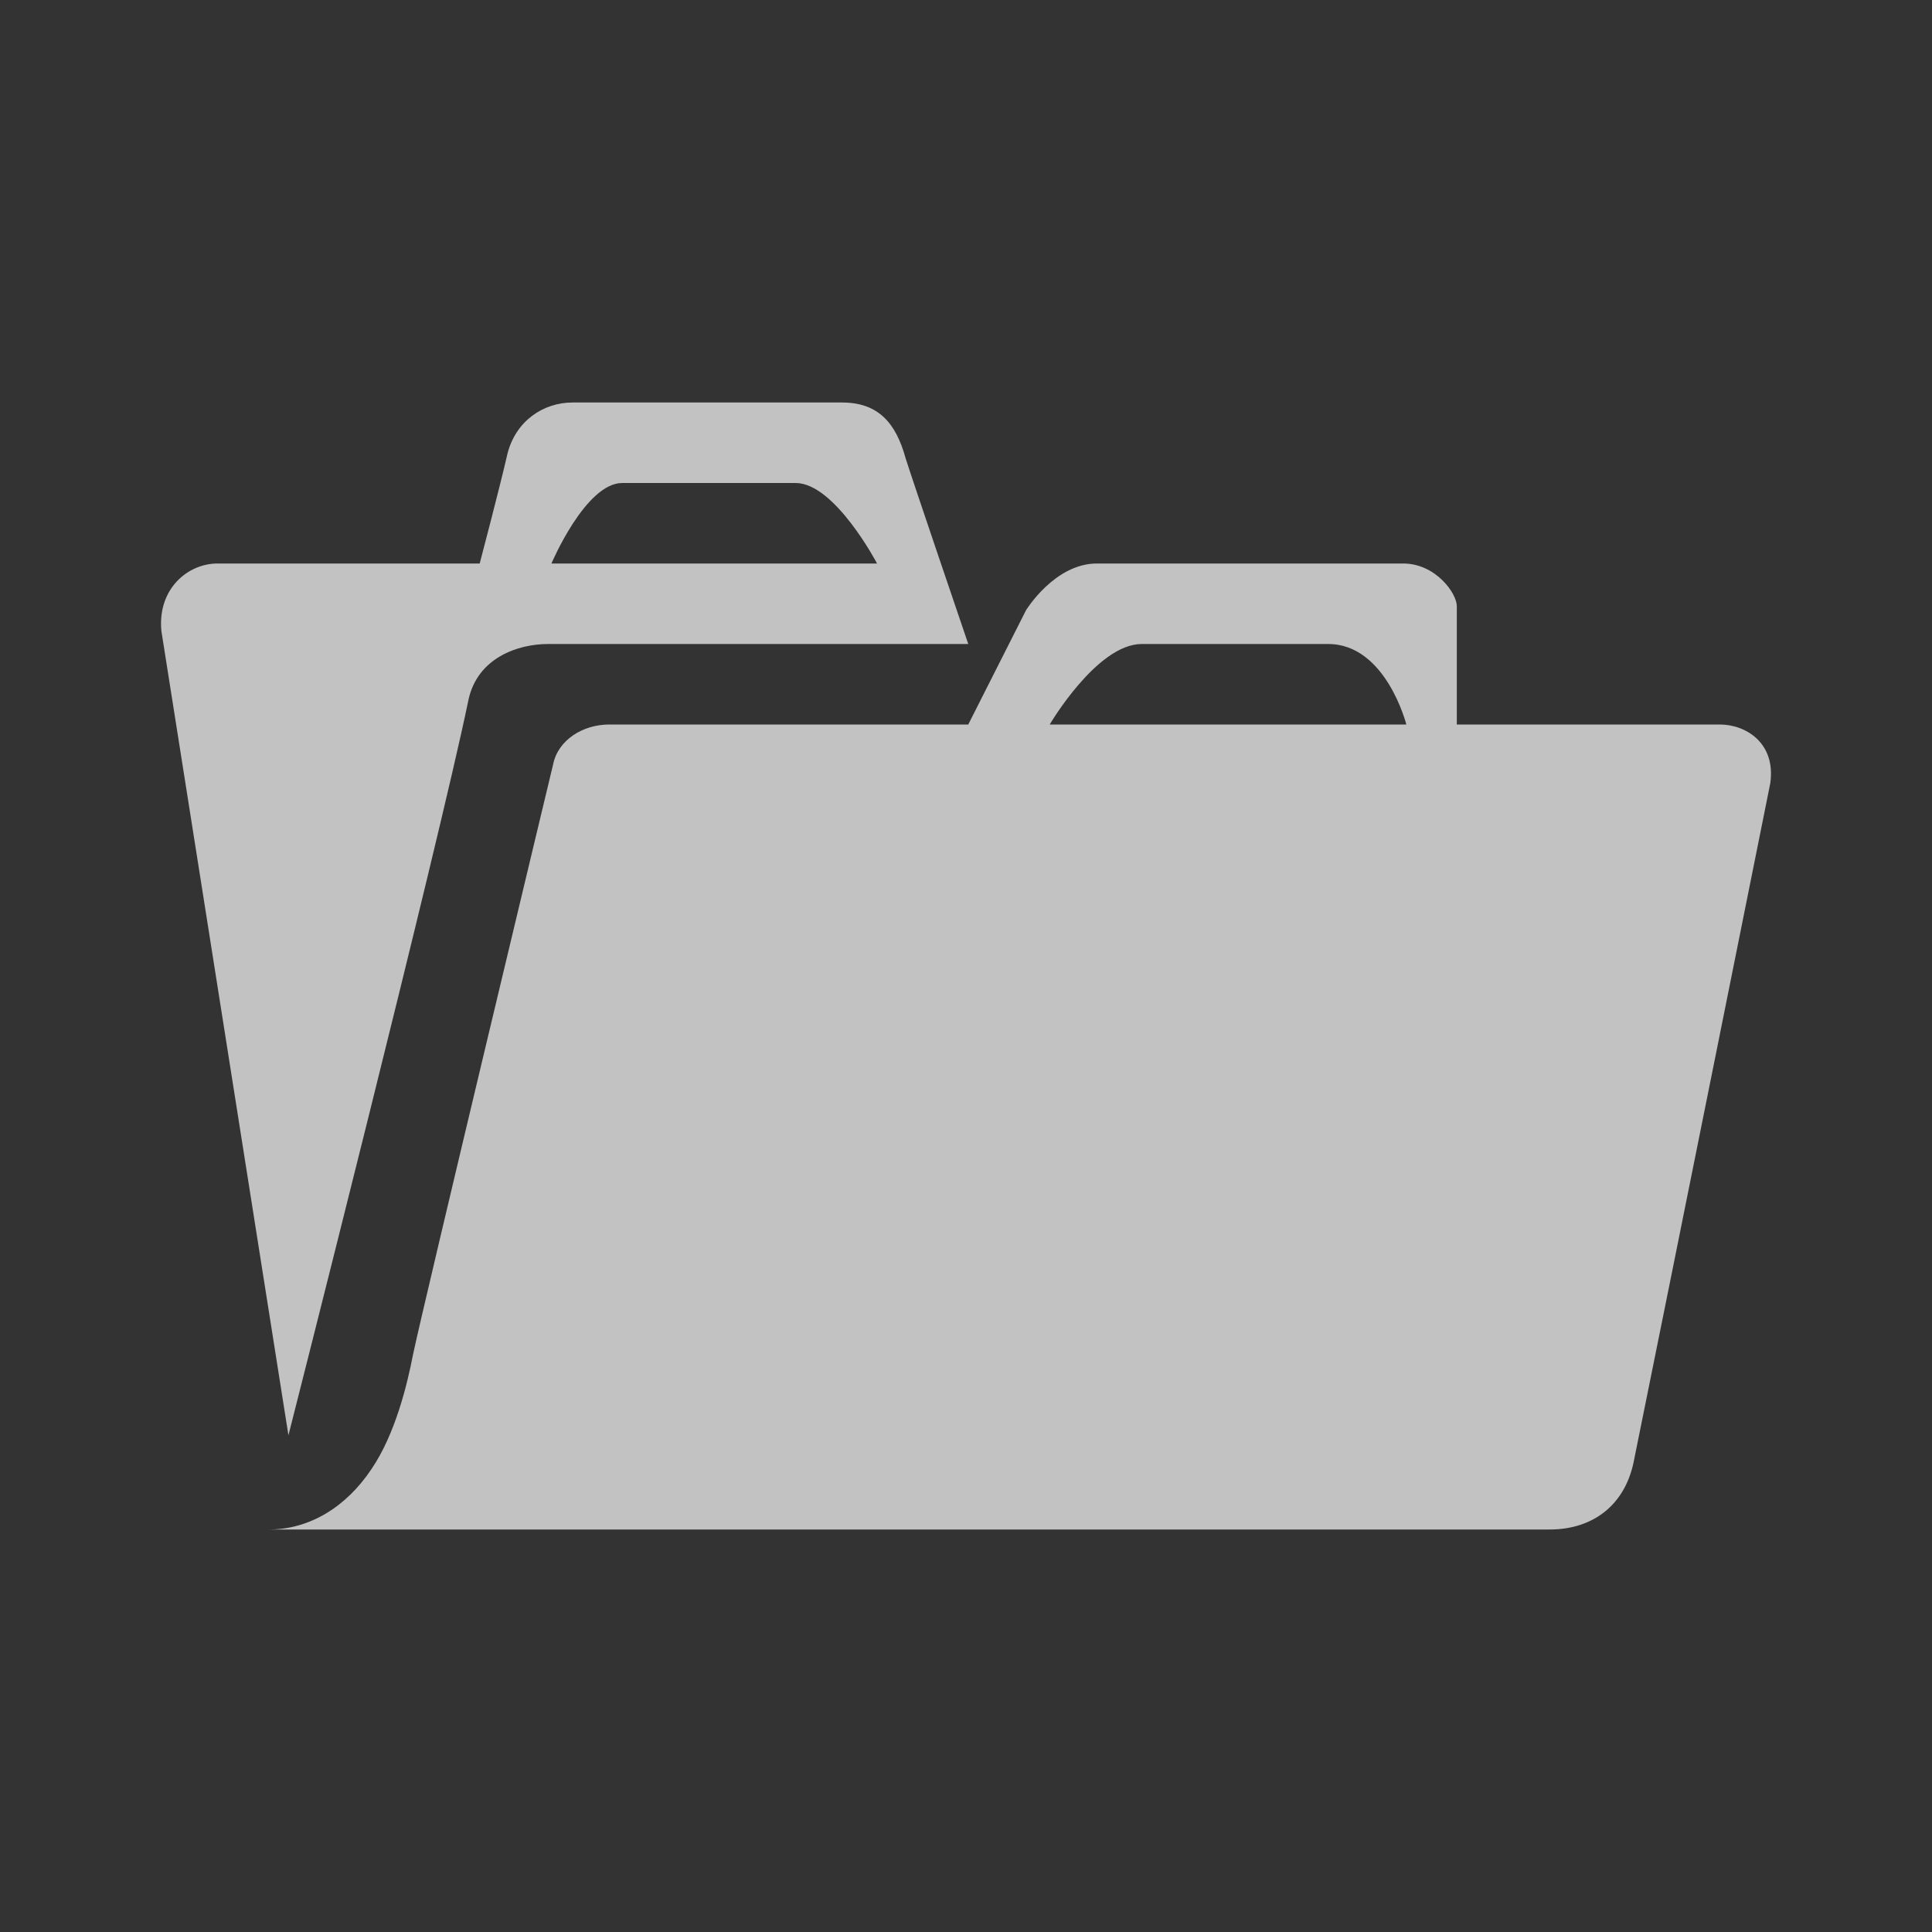 <svg width="24" height="24" viewBox="0 0 24 24" fill="none" xmlns="http://www.w3.org/2000/svg">
<rect x="0" y="0" width="24" height="24" fill="#333333" stroke="none"/>
<g opacity="0.7">
<path d="M5.959 7H2.703C2.328 7 1.954 7.32 2.005 7.84L3.583 17.83C3.583 17.83 5.454 10.47 5.818 8.7C5.929 8.17 6.435 8 6.809 8H12.028C12.028 8 11.32 5.92 11.249 5.69C11.128 5.25 10.906 5 10.46 5H7.113C6.748 5 6.405 5.23 6.303 5.64C6.212 6.04 5.959 7 5.959 7ZM10.895 7H6.85C6.85 7 7.274 6 7.73 6H9.884C10.37 6 10.895 7 10.895 7ZM4.614 18.25C4.301 18.72 3.845 19 3.34 19H19.25C19.796 19 20.181 18.69 20.292 18.17C20.737 15.98 21.991 9.73 21.991 9.73C22.062 9.23 21.688 9 21.364 9H18.097V7.53C18.097 7.37 17.834 7 17.43 7H13.626C13.101 7 12.746 7.58 12.746 7.58L12.028 9H7.568C7.244 9 6.93 9.19 6.87 9.5C6.87 9.5 5.262 16.2 5.13 16.83C5.059 17.2 4.908 17.82 4.614 18.25ZM17.47 9H13.04C13.04 9 13.626 8 14.183 8H16.499C17.217 8 17.47 9 17.47 9Z" fill="white" style="fill:white;fill-opacity:1;"/>
</g>
</svg>
